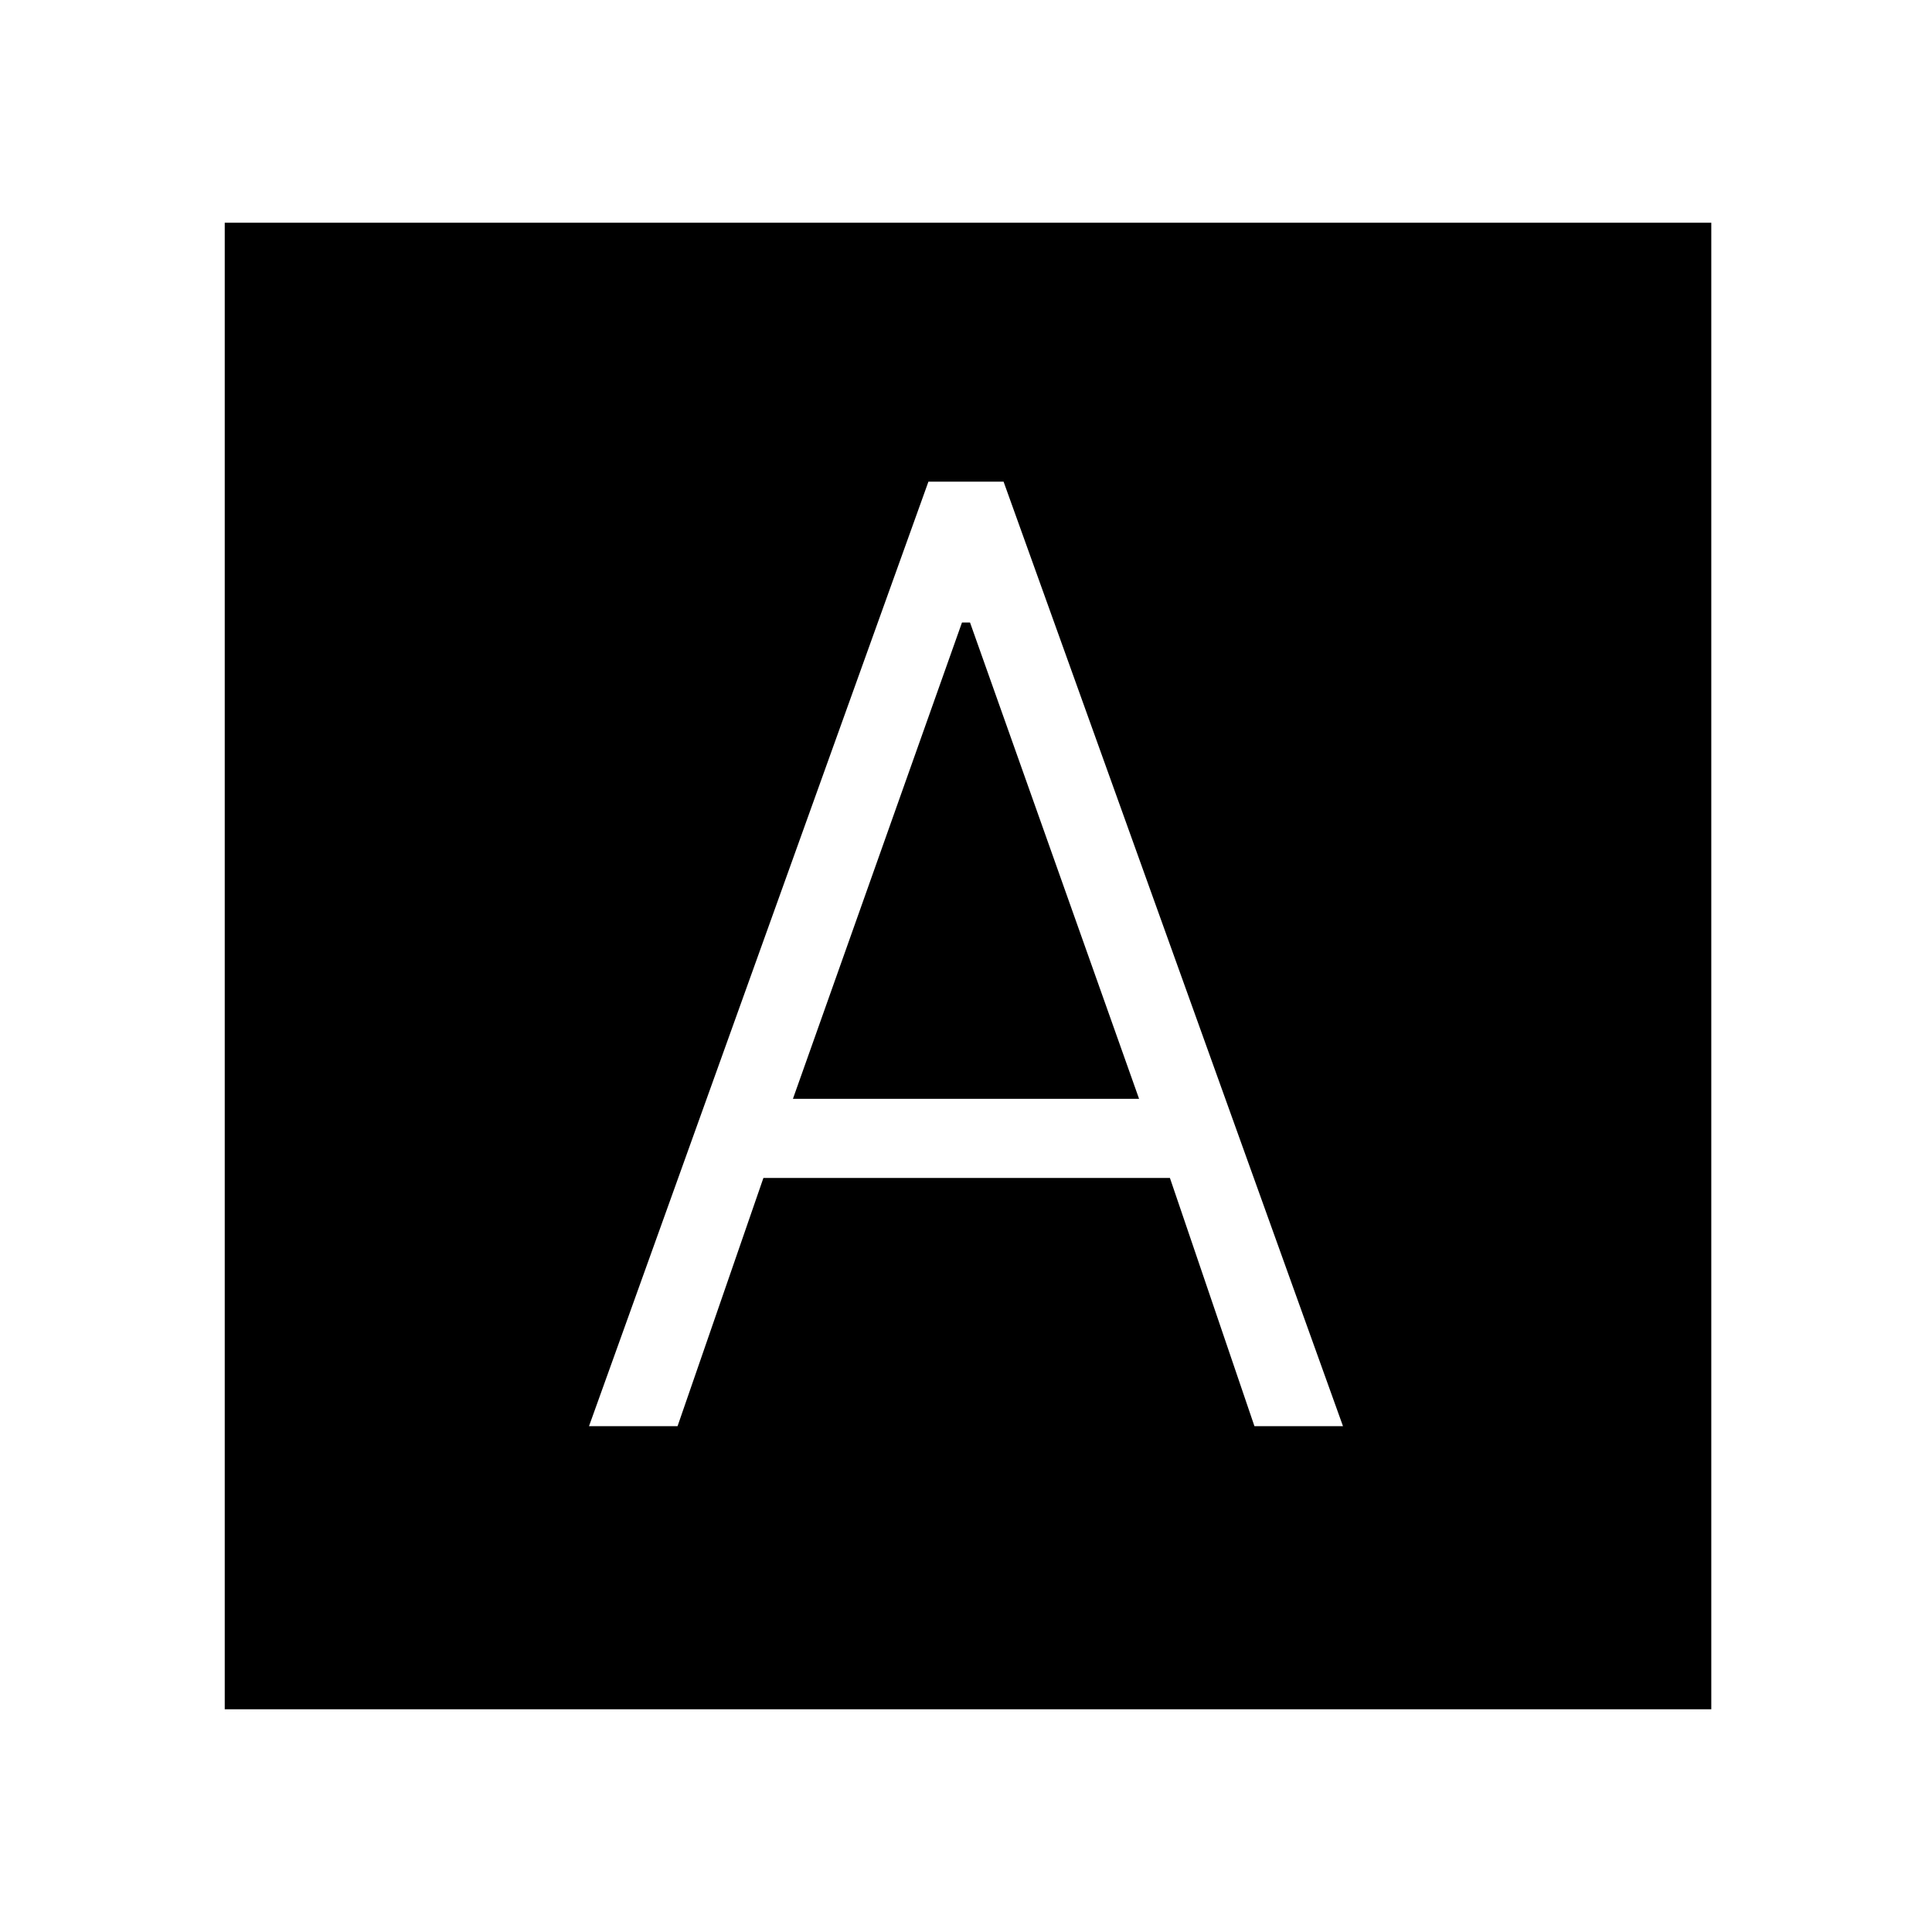 <svg xmlns="http://www.w3.org/2000/svg" height="40" viewBox="0 -960 960 960" width="40"><path d="M292.67-251.33h44l42.66-123.34h202l42 123.34h44L498.67-720.67h-37.34L292.67-251.33ZM394-414l84-236.67h4L566-414H394ZM111.67-110.67v-738.66h738.66v738.66H111.67Z"/></svg>